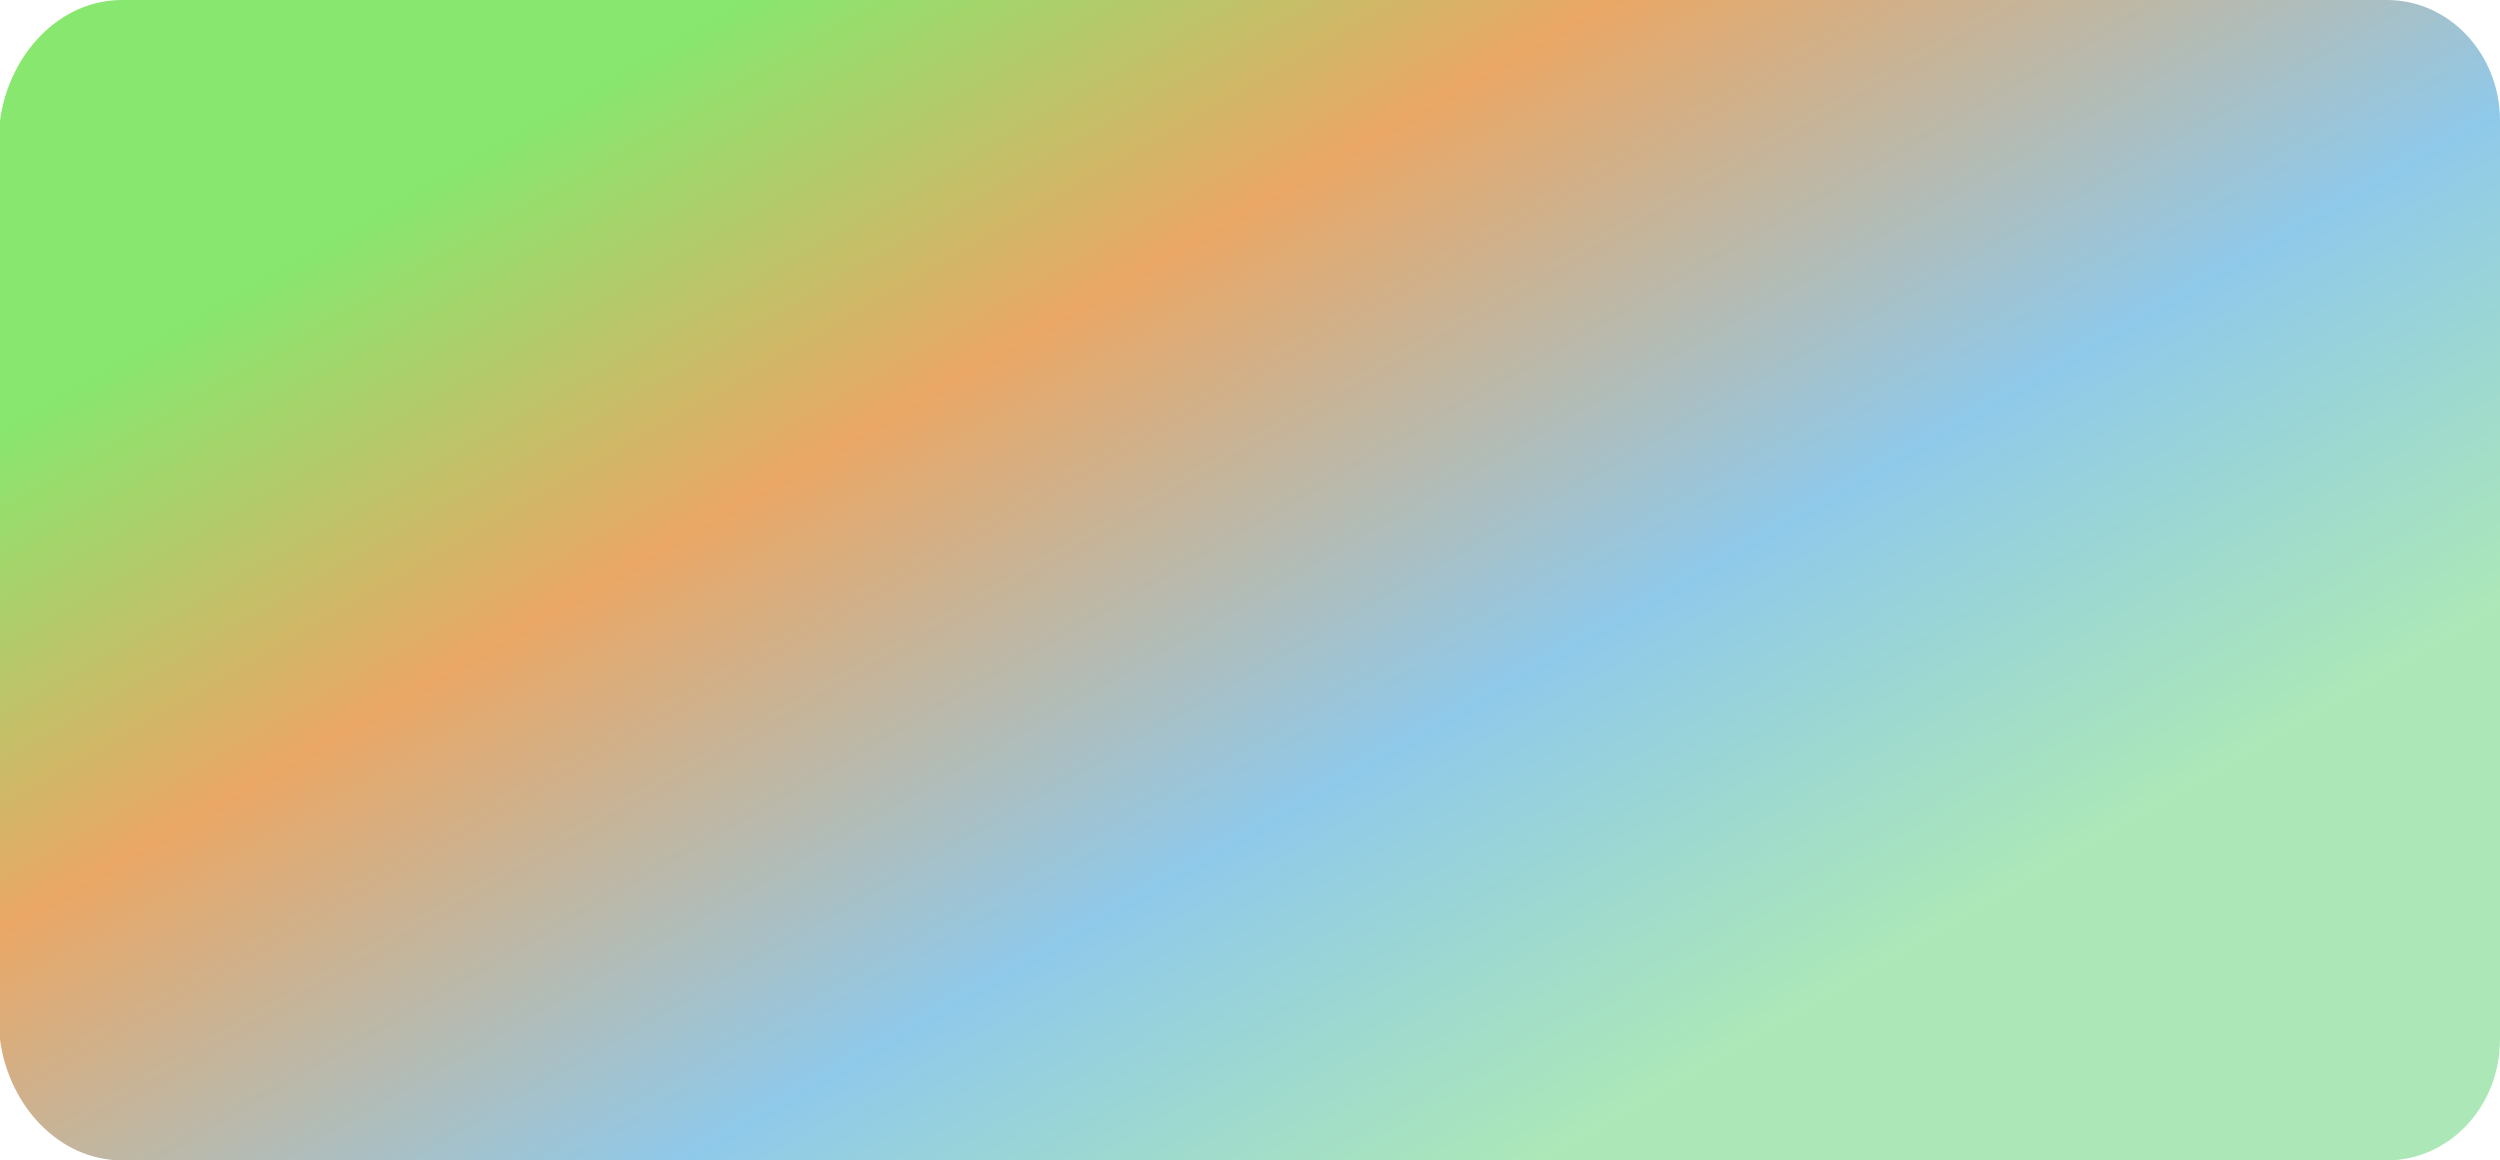 <svg id="_Слой_2" xmlns="http://www.w3.org/2000/svg" width="1080" height="501.26" xmlns:xlink="http://www.w3.org/1999/xlink" viewBox="0 0 1080 501.26"><defs><linearGradient id="_Новый_образец_градиентной_за_21" x1="307.53" y1="-154.35" x2="775.42" y2="656.06" gradientUnits="userSpaceOnUse"><stop offset=".15" stop-color="#87e76e"/><stop offset=".35" stop-color="#eaa765"/><stop offset=".6" stop-color="#8fc9ea"/><stop offset=".8" stop-color="#ace8b7"/></linearGradient></defs><g id="Rectangle04_000000"><g id="Rectangle04_000000-2"><path d="M52.68.0h978.5c26.96.0 48.82 23.35 48.82 52.16V449.11c0 28.81-21.86 52.16-48.82 52.16H52.68c-26.96.0-48.82-23.35-52.68-52.16V52.16C3.86 23.35 25.72.0 52.68.0z" fill="url(#_Новый_образец_градиентной_за_21)"/></g></g></svg>